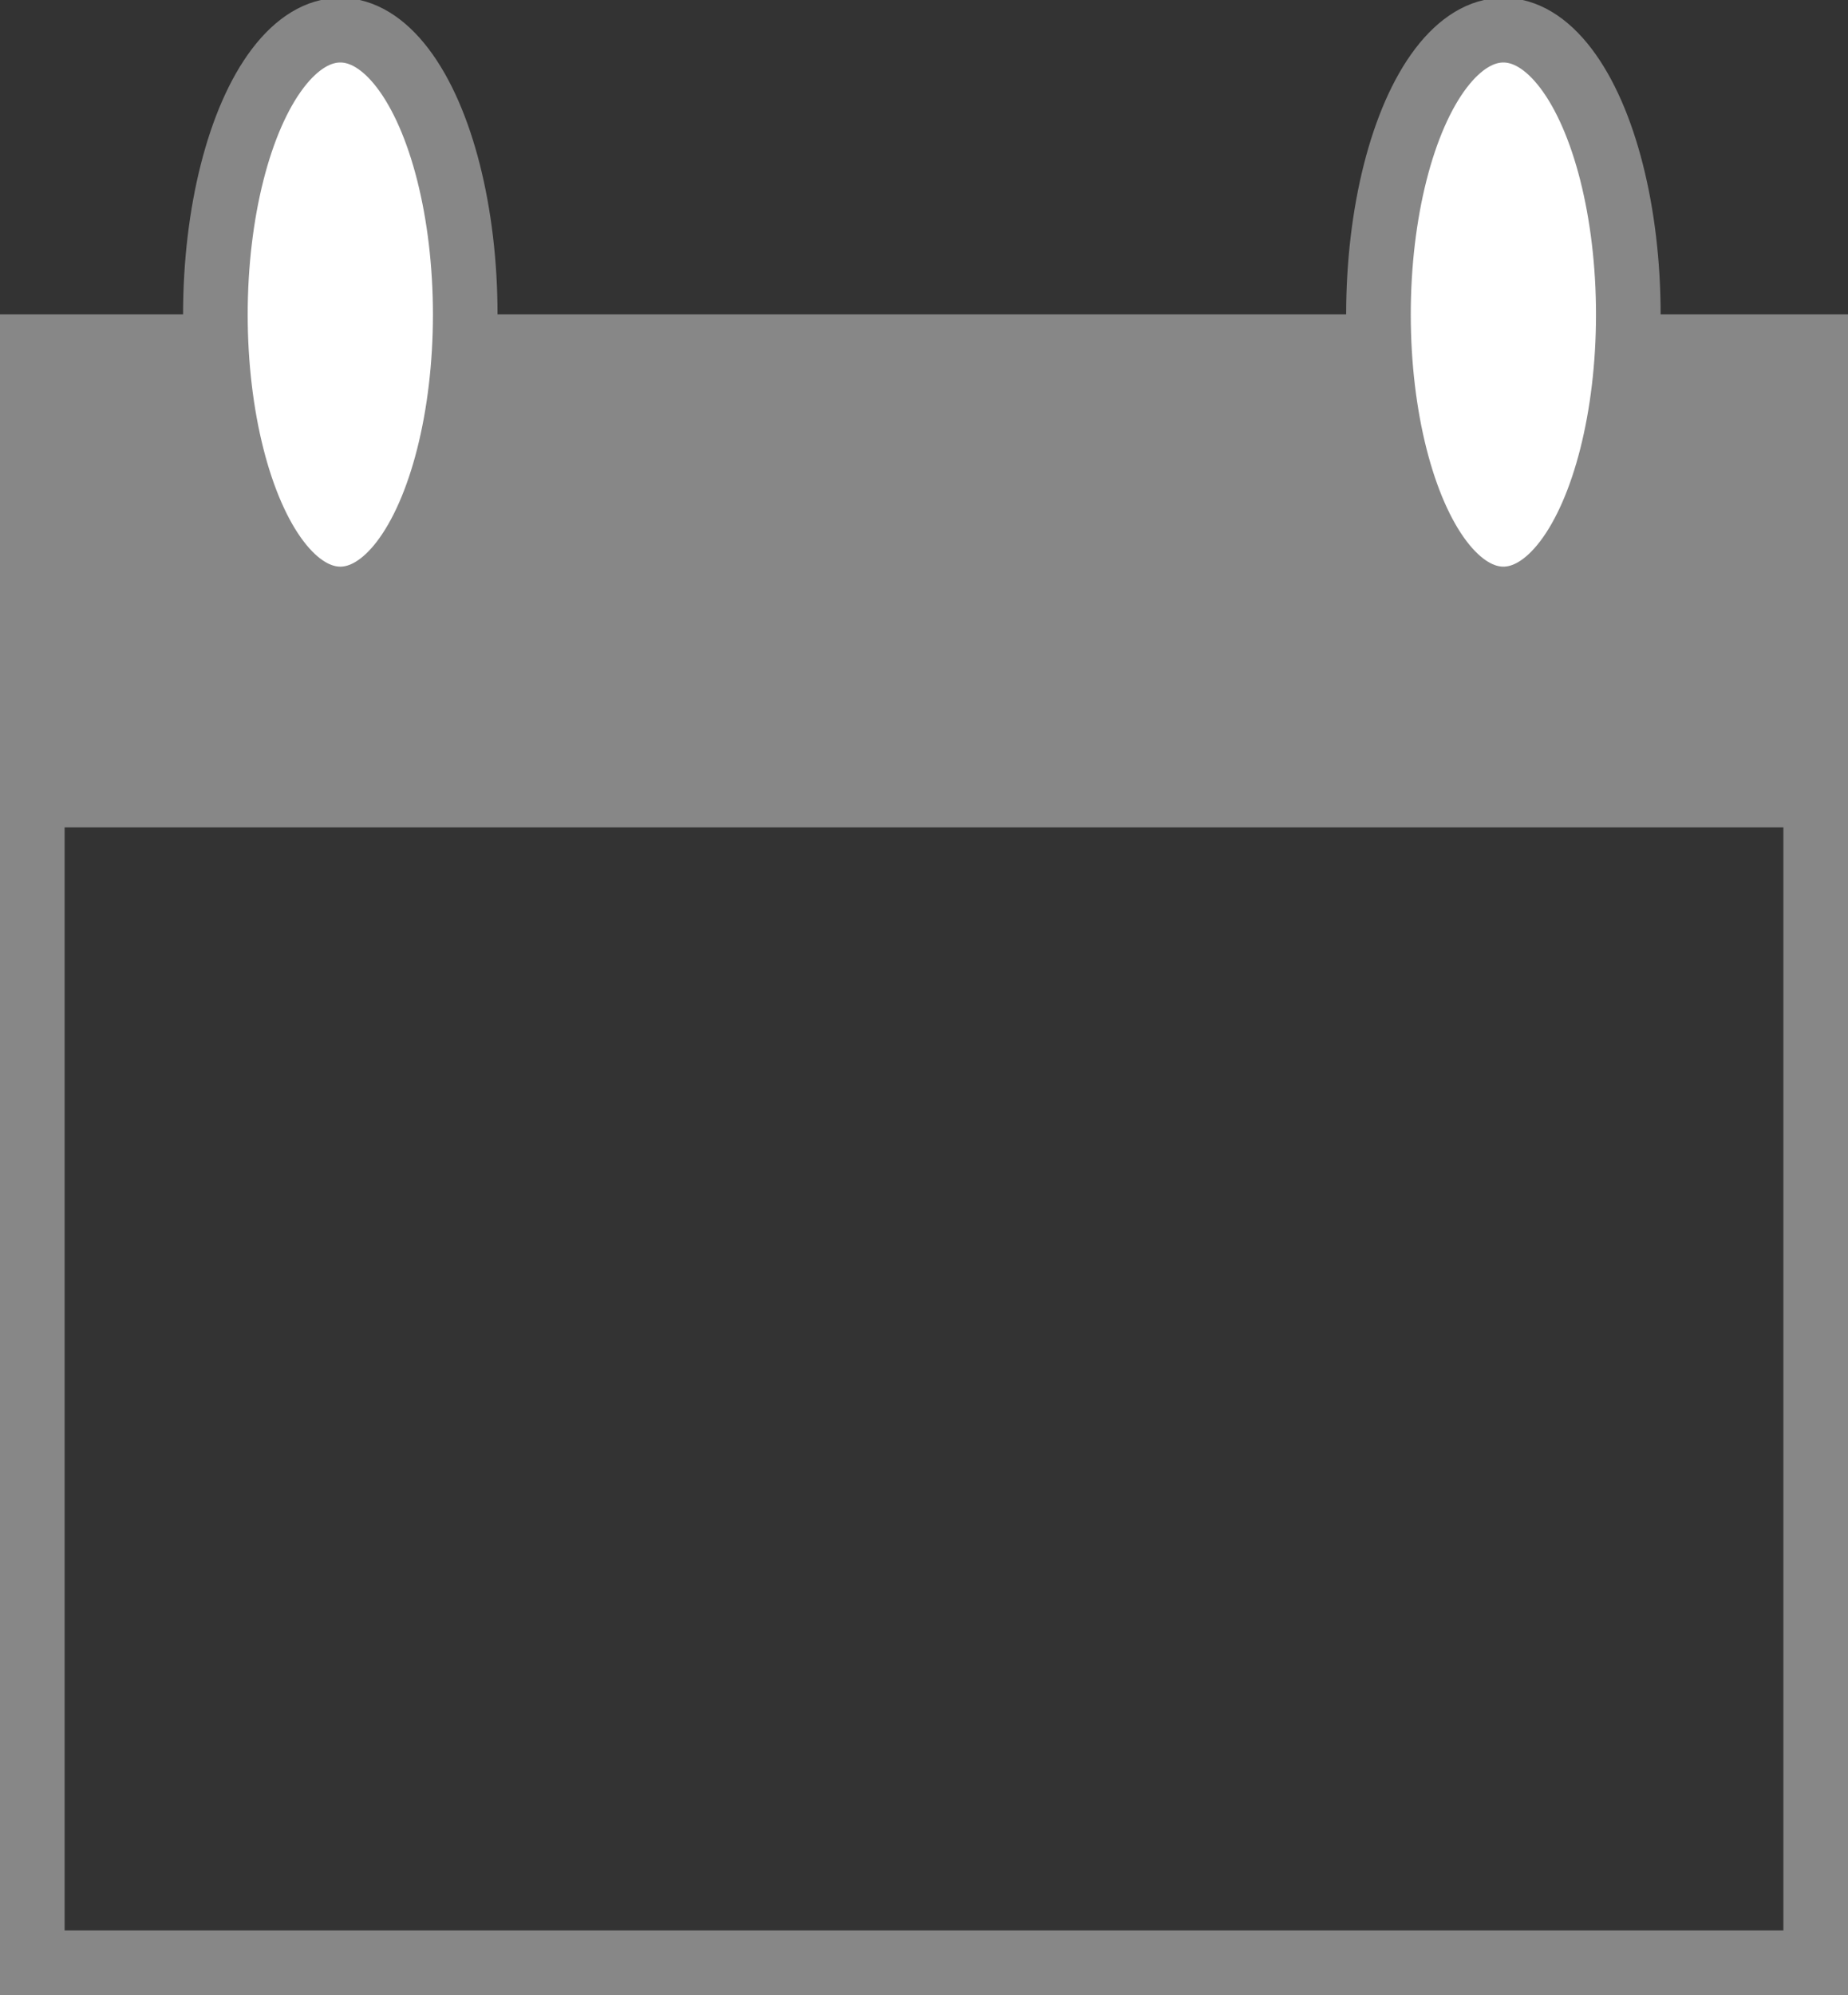 <?xml version="1.0" encoding="utf-8"?>
<!-- Generator: Adobe Illustrator 18.0.0, SVG Export Plug-In . SVG Version: 6.00 Build 0)  -->
<!DOCTYPE svg PUBLIC "-//W3C//DTD SVG 1.1//EN" "http://www.w3.org/Graphics/SVG/1.1/DTD/svg11.dtd">
<svg version="1.1" id="Layer_1" xmlns="http://www.w3.org/2000/svg" xmlns:xlink="http://www.w3.org/1999/xlink" x="0px" y="0px"
	 viewBox="0 0 42.9 46.3" enable-background="new 0 0 42.9 46.3" xml:space="preserve">
<rect x="0" y="0" width="42.9" height="46.3" fill="#333333" stroke="none"/>
<g>
	<g>
		<path fill="#878787" d="M41.4,8.8v36H1.5v-36H41.4 M42.9,7.3H0v39h42.9V7.3L42.9,7.3z"/>
	</g>
	<rect x="0" y="7.3" fill="#878787" width="42.9" height="11.9"/>
	<g>
		<ellipse fill="#FFFFFF" stroke="#878787" stroke-width="1.5" stroke-miterlimit="10" cx="7.9" cy="7.3" rx="2.9" ry="6.6"/>
		<ellipse fill="#FFFFFF" stroke="#878787" stroke-width="1.5" stroke-miterlimit="10" cx="34.9" cy="7.3" rx="2.9" ry="6.6"/>
	</g>
</g>
</svg>
